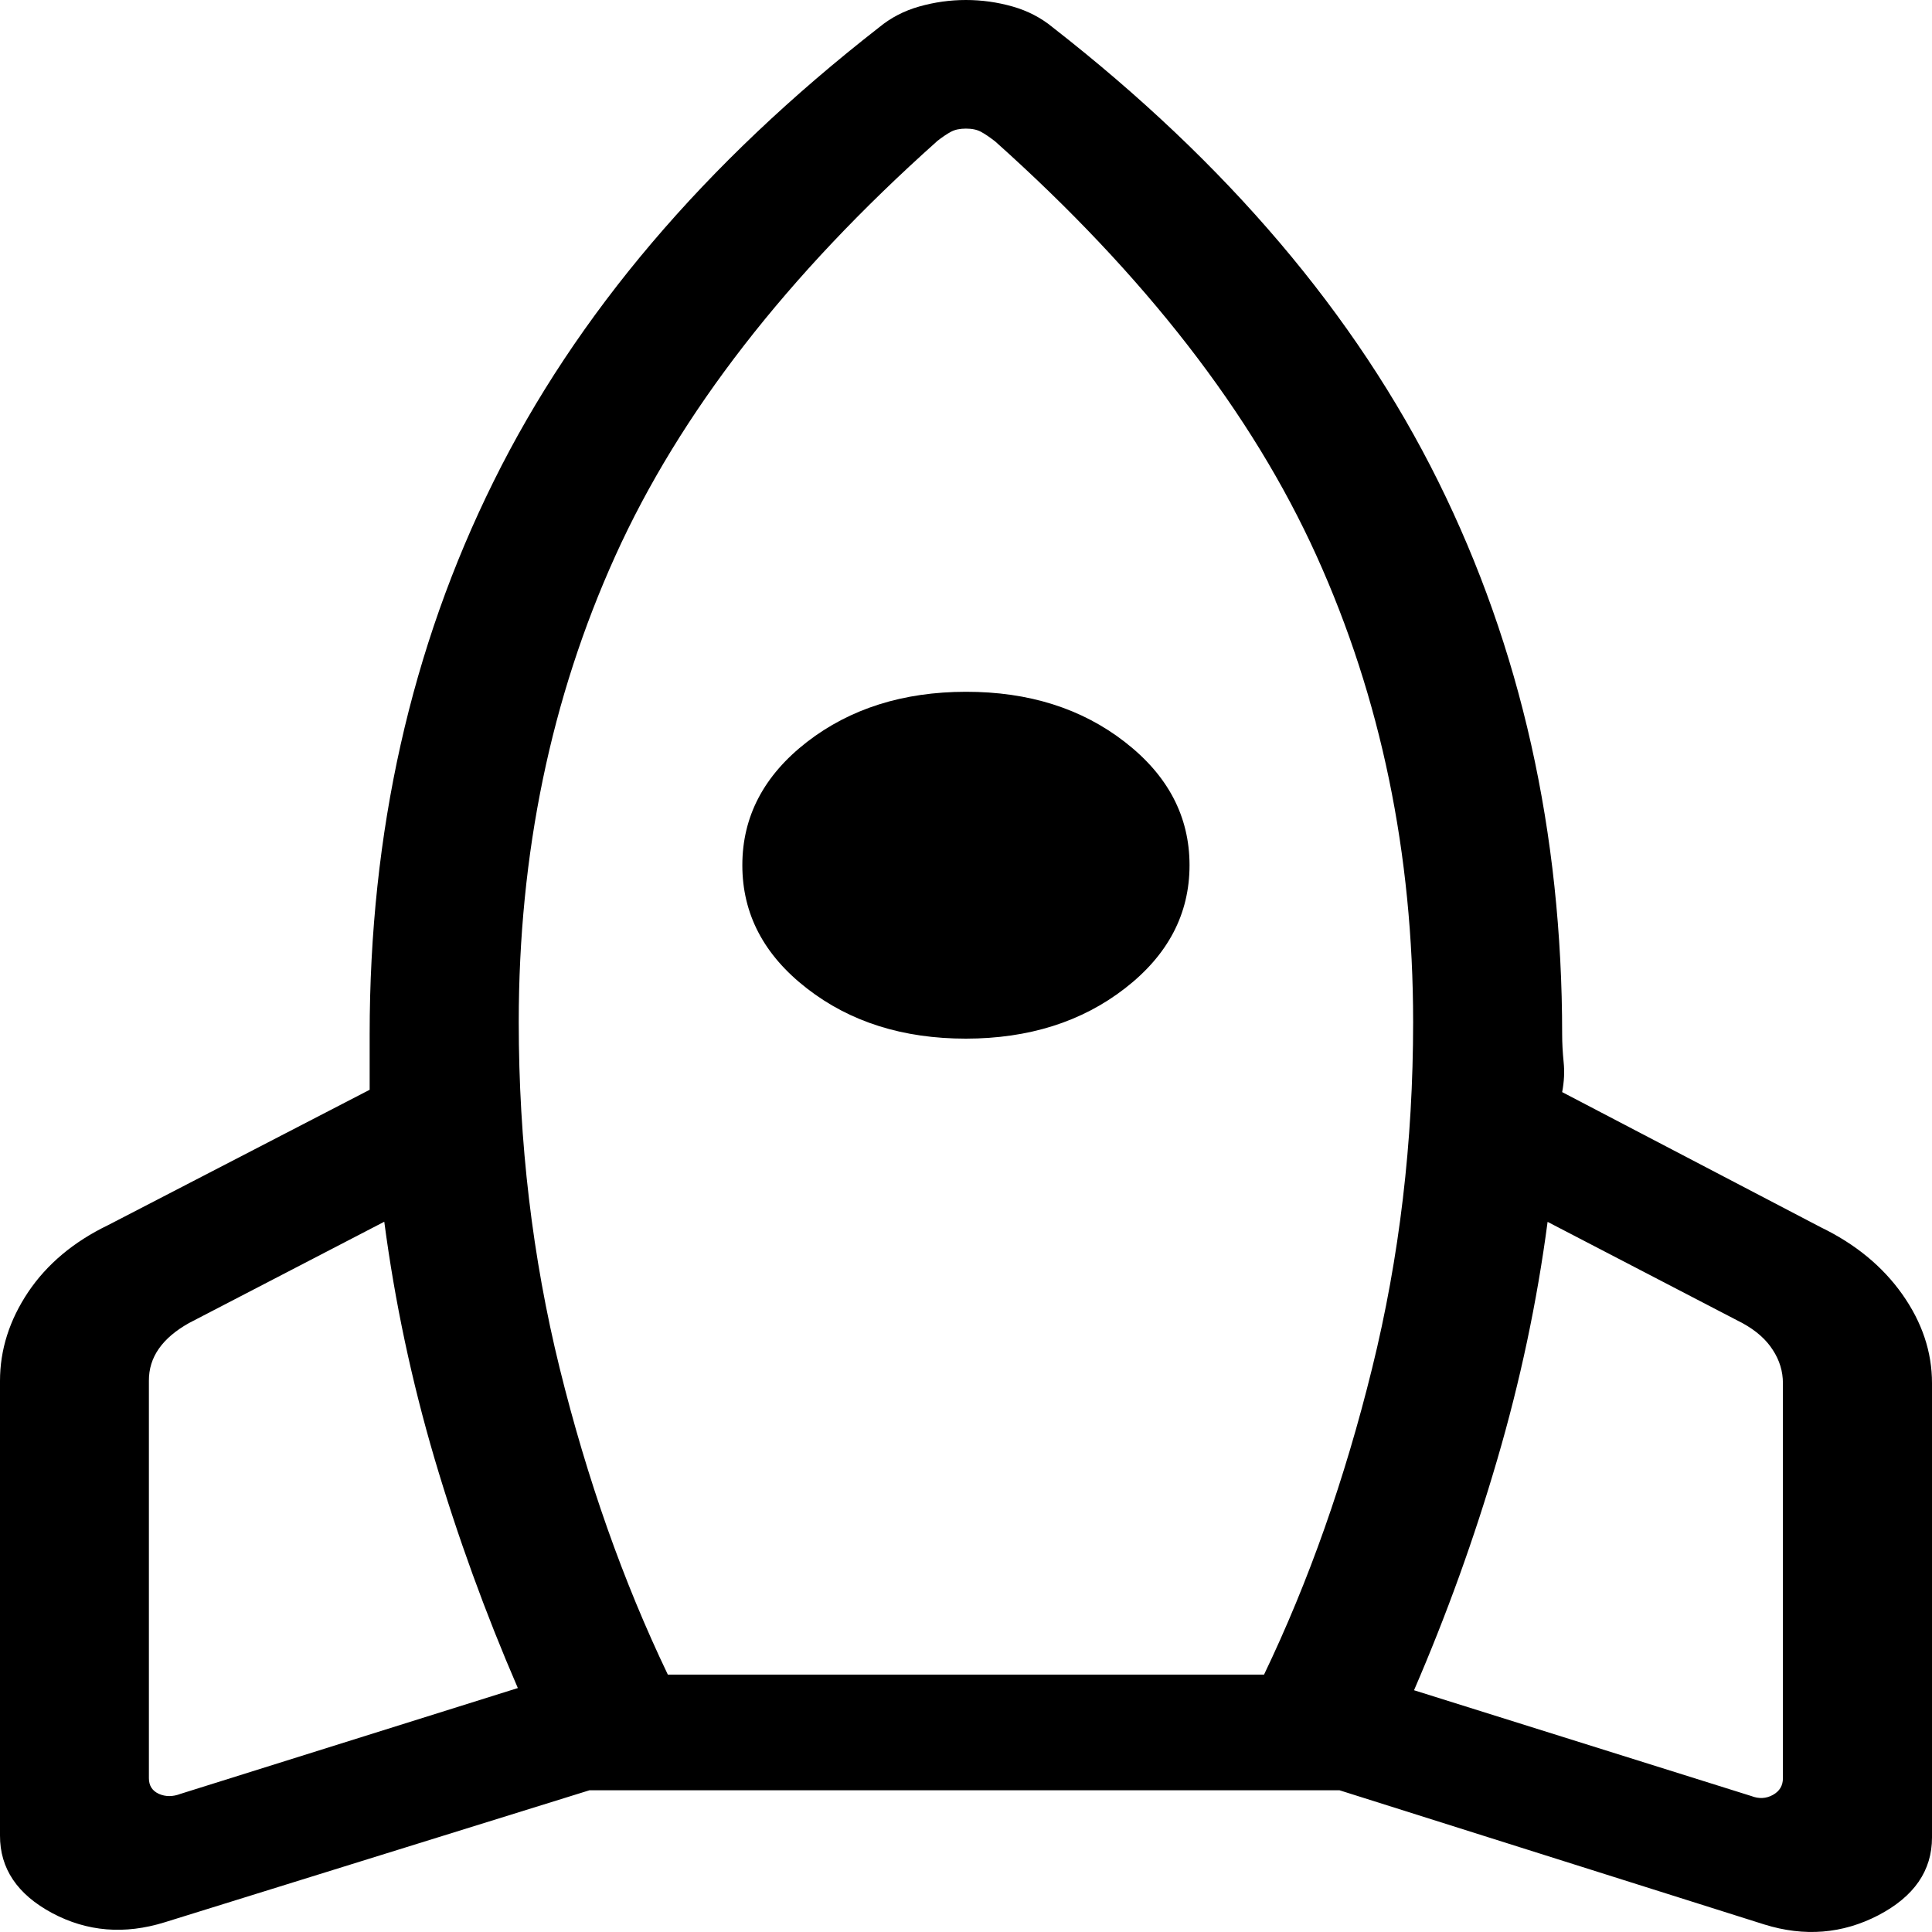<svg width="30" height="30" viewBox="0 0 30 30" fill="none" xmlns="http://www.w3.org/2000/svg">
<path d="M8.041 26.212C7.536 25.045 7.105 23.857 6.747 22.648C6.391 21.439 6.131 20.213 5.967 18.971L2.935 20.544C2.728 20.66 2.572 20.792 2.467 20.942C2.362 21.092 2.311 21.258 2.312 21.441V27.612C2.312 27.727 2.364 27.808 2.467 27.855C2.571 27.901 2.683 27.901 2.803 27.855L8.041 26.212ZM14.545 2.198C12.218 4.276 10.555 6.42 9.555 8.631C8.555 10.841 8.055 13.255 8.055 15.87C8.055 17.735 8.267 19.527 8.691 21.247C9.116 22.967 9.675 24.553 10.37 26.003H19.628C20.323 24.554 20.882 22.968 21.306 21.247C21.731 19.526 21.943 17.734 21.943 15.87C21.943 13.255 21.443 10.841 20.443 8.631C19.443 6.42 17.779 4.275 15.453 2.196C15.366 2.129 15.293 2.079 15.233 2.047C15.171 2.013 15.093 1.997 14.999 1.997C14.905 1.997 14.827 2.013 14.765 2.047C14.703 2.08 14.63 2.13 14.545 2.196M14.999 16.128C14.022 16.128 13.2 15.869 12.531 15.349C11.862 14.831 11.527 14.193 11.527 13.435C11.527 12.678 11.862 12.04 12.531 11.521C13.201 11.003 14.024 10.743 14.999 10.742C15.974 10.741 16.797 11.001 17.466 11.521C18.136 12.04 18.471 12.678 18.471 13.435C18.471 14.193 18.136 14.831 17.466 15.349C16.797 15.867 15.974 16.127 14.999 16.128ZM21.957 26.246L27.195 27.889C27.314 27.935 27.425 27.929 27.53 27.871C27.634 27.813 27.685 27.727 27.685 27.612V21.479C27.685 21.295 27.633 21.122 27.528 20.962C27.425 20.8 27.269 20.662 27.06 20.547L24.031 18.973C23.867 20.215 23.606 21.447 23.248 22.668C22.892 23.887 22.461 25.079 21.957 26.246ZM16.348 0.426C19.053 2.535 21.048 4.884 22.332 7.473C23.616 10.062 24.257 12.924 24.257 16.06C24.257 16.198 24.265 16.341 24.28 16.491C24.296 16.641 24.288 16.796 24.257 16.958L28.273 19.057C28.81 19.317 29.232 19.664 29.539 20.098C29.846 20.533 30 20.992 30 21.477V28.533C30 29.048 29.722 29.45 29.167 29.74C28.61 30.029 28.019 30.077 27.396 29.883L20.799 27.799H9.154L2.558 29.849C1.934 30.043 1.352 29.995 0.81 29.706C0.269 29.416 -0.002 29.014 6.57567e-06 28.501V21.443C6.57567e-06 20.959 0.146 20.5 0.437 20.064C0.729 19.63 1.143 19.282 1.68 19.023L5.74 16.922V16.06C5.74 12.924 6.382 10.062 7.666 7.473C8.948 4.884 10.943 2.535 13.649 0.426C13.83 0.276 14.038 0.168 14.274 0.101C14.511 0.034 14.752 0 14.999 0C15.246 0 15.487 0.034 15.723 0.101C15.959 0.168 16.168 0.277 16.348 0.426Z" fill="black"/>
</svg>
